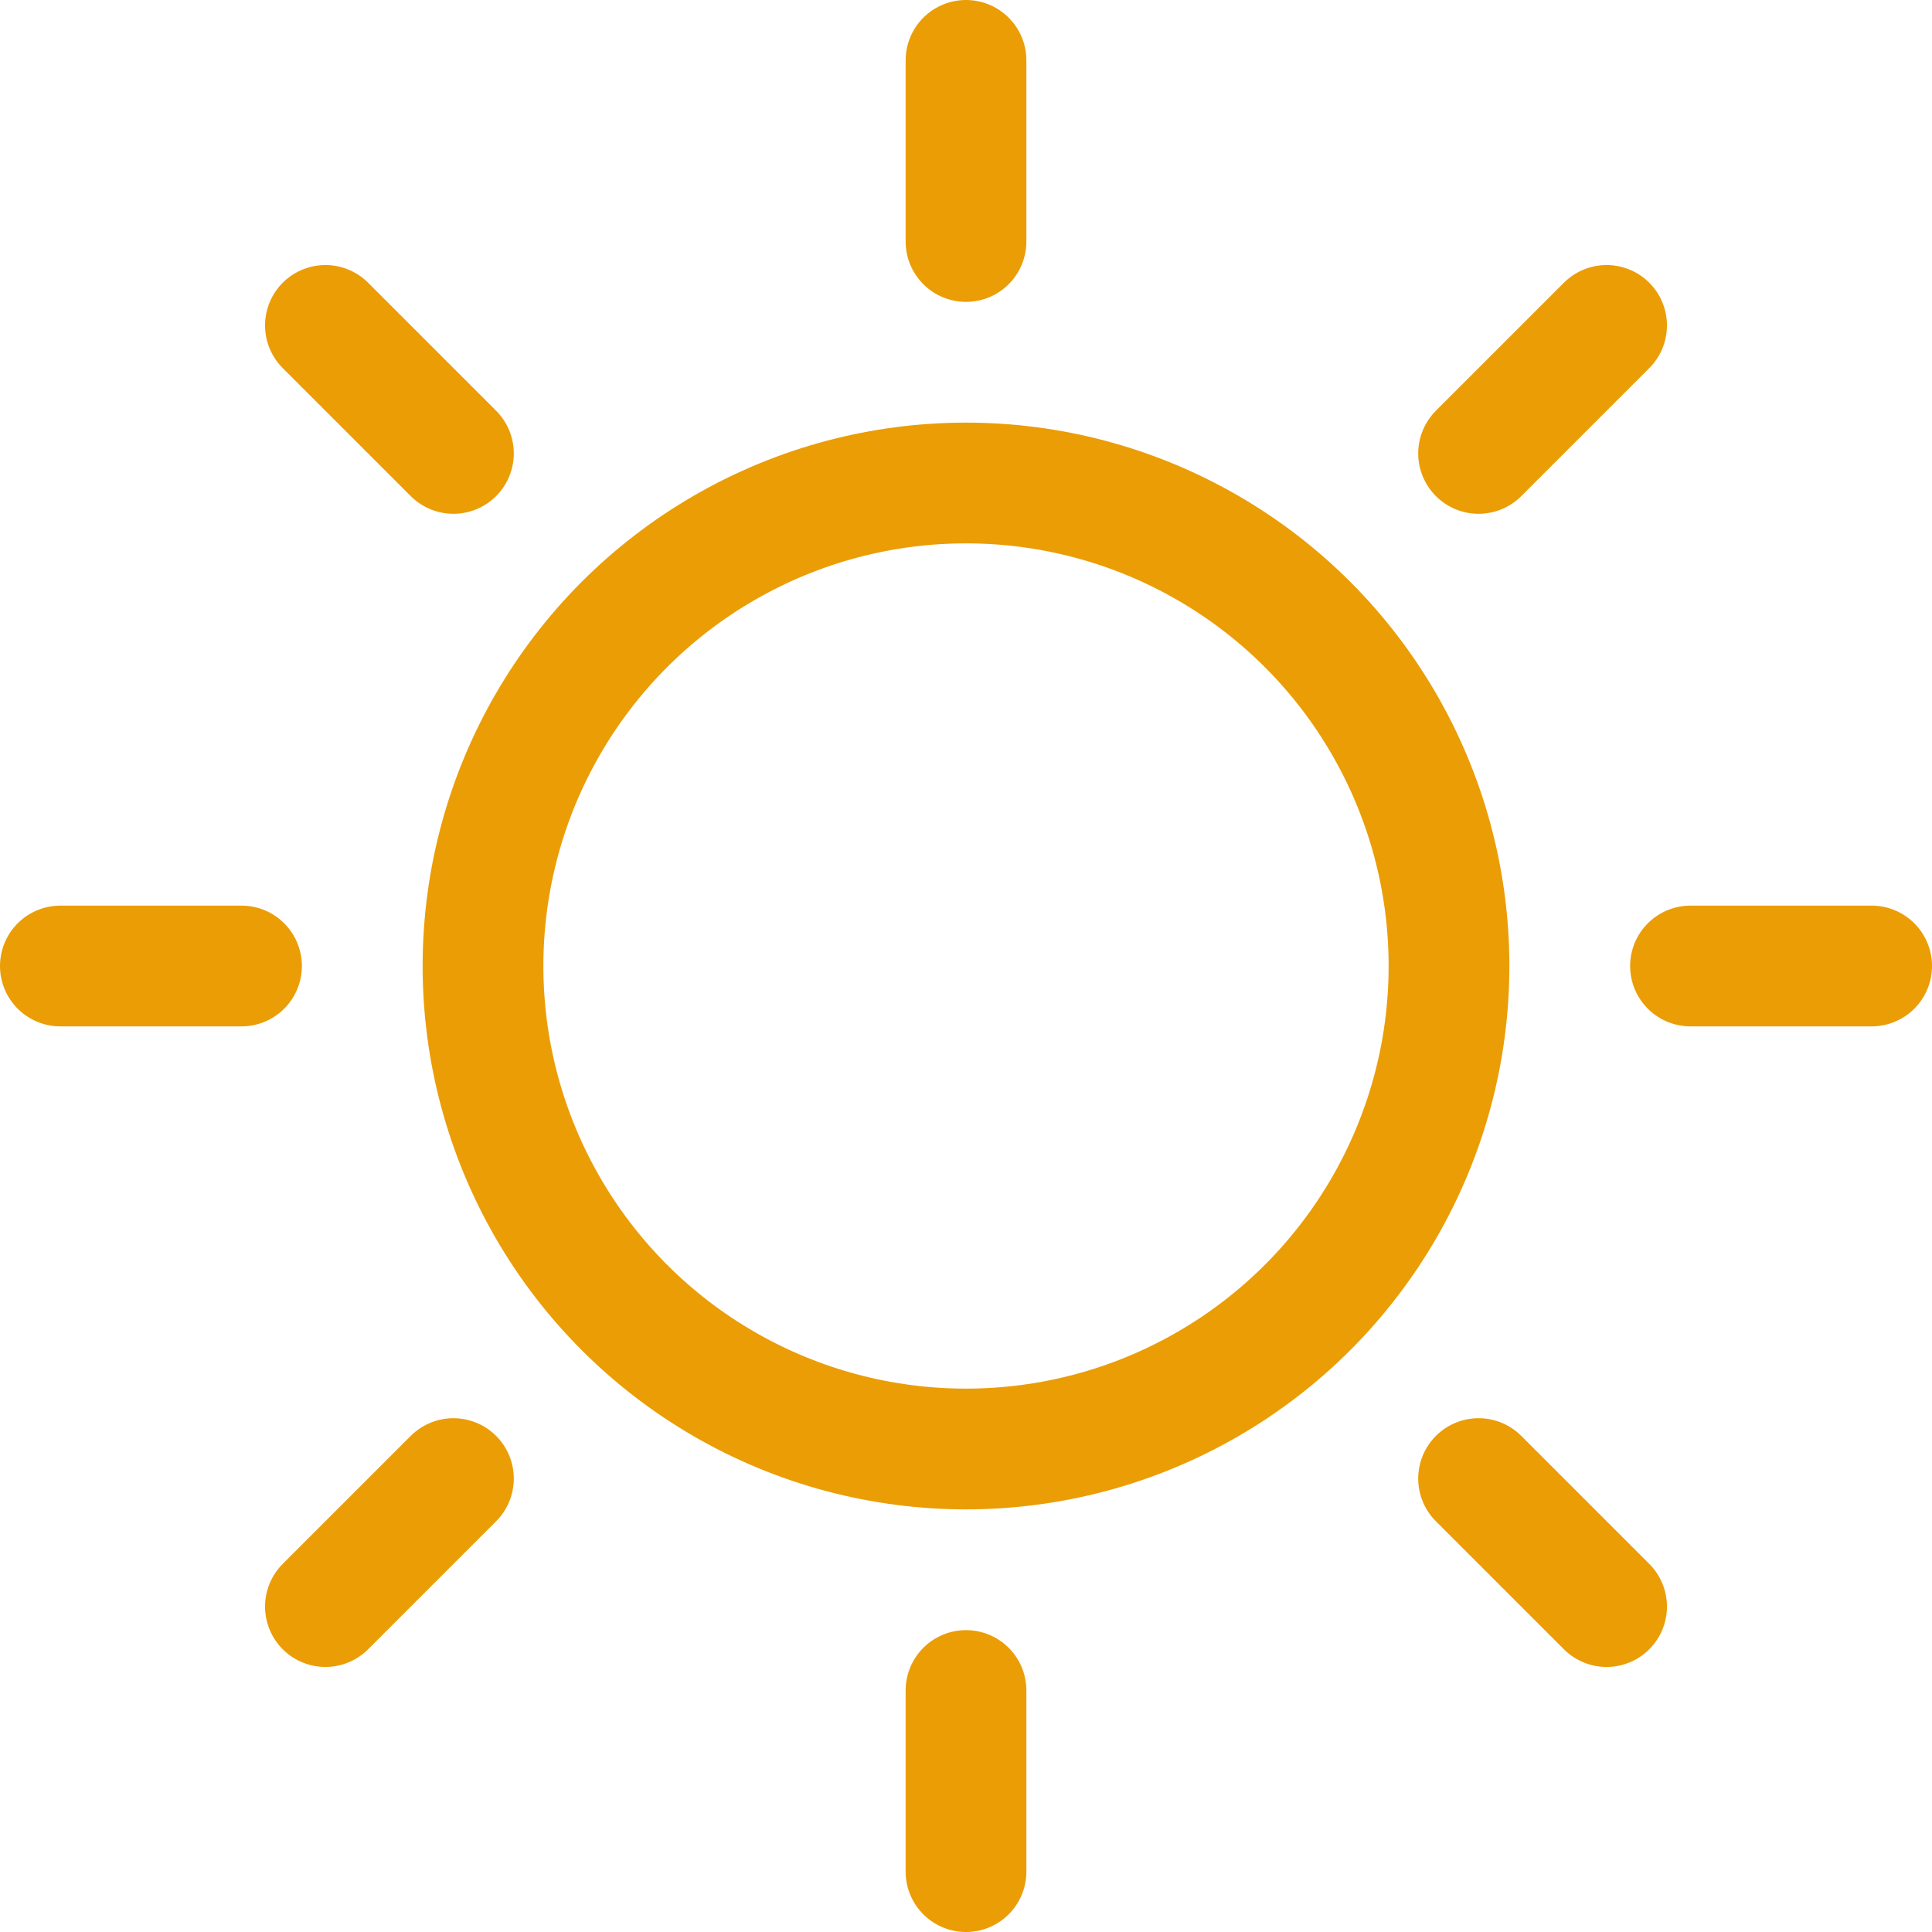 <svg aria-label="Jasno" class="b_r atm-icon__forecast_state_sunny_day c_d- b_r atm-icon__forecast_state_sunny_day c_d-" role="img" viewBox="0 0 32 32" xmlns="http://www.w3.org/2000/svg"><title>Jasno</title><g data-name="icon" fill="none" stroke="#eb9d05" stroke-linecap="round" stroke-miterlimit="10" stroke-width="2"><circle cx="16" cy="16" r="8"></circle><path d="M16 1v3M5.39 5.39l2.12 2.12M1 16h3M5.39 26.61l2.12-2.12M16 31v-3M26.61 26.61l-2.12-2.12M31 16h-3M26.61 5.39l-2.12 2.12"></path></g></svg>